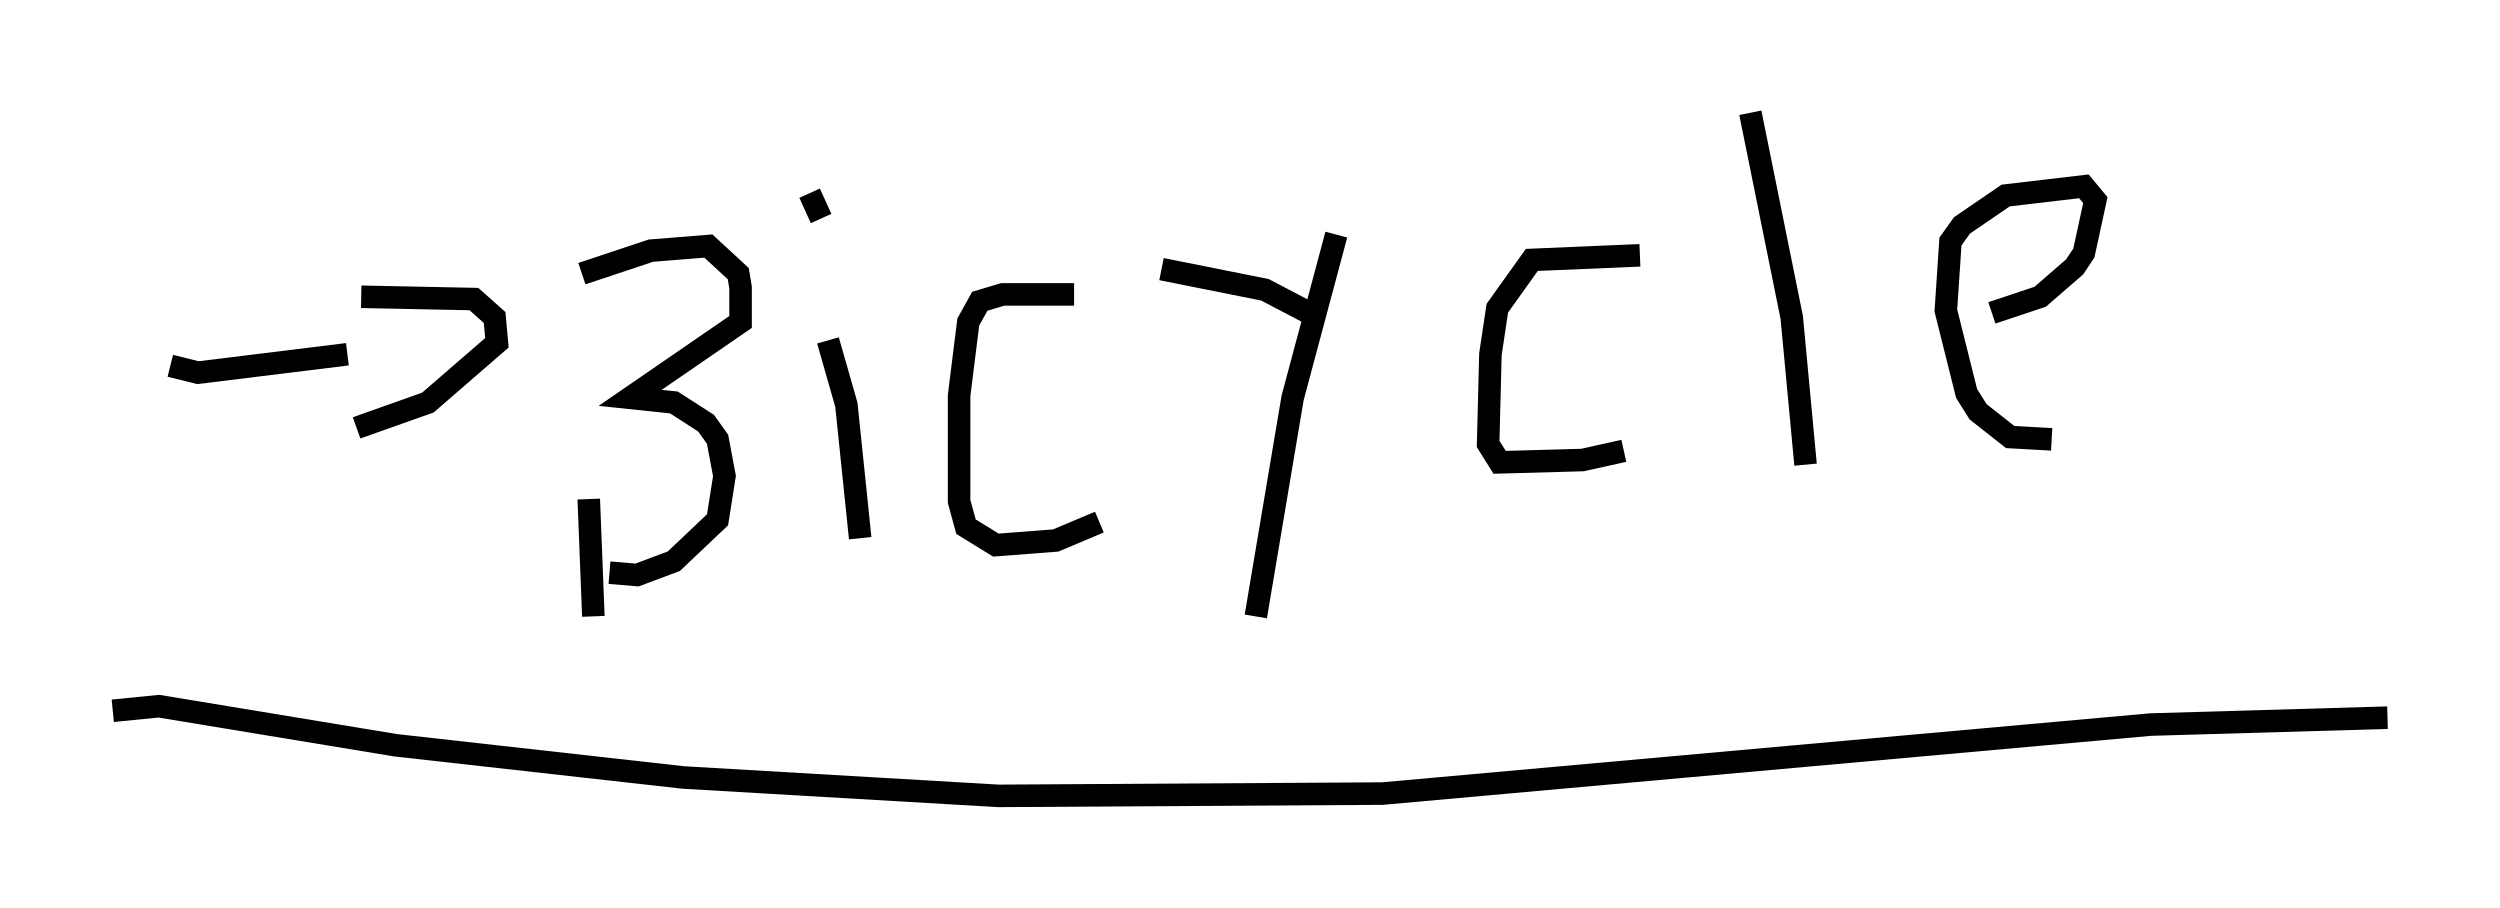 <?xml version="1.0" encoding="utf-8" ?>
<svg baseProfile="full" height="40.319" version="1.1" width="110.962" xmlns="http://www.w3.org/2000/svg" xmlns:ev="http://www.w3.org/2001/xml-events" xmlns:xlink="http://www.w3.org/1999/xlink"><defs /><rect fill="white" height="40.319" width="110.962" x="0" y="0" /><path d="M24.09, 12.861 m2.042, 9.29 l0.204, 5.206 m-0.51, -15.211 l3.063, -1.021 2.552, -0.204 l1.327, 1.225 0.102, 0.613 l0.0, 1.531 -4.9, 3.369 l1.94, 0.204 1.429, 0.919 l0.51, 0.715 0.306, 1.633 l-0.306, 1.94 -1.94, 1.838 l-1.633, 0.613 -1.225, -0.102 m9.698, -10.311 l0.817, 2.858 0.613, 5.921 m-2.858, -13.986 l0.0, 0.0 m12.352, 3.165 l-3.165, 0.0 -1.021, 0.306 l-0.51, 0.919 -0.408, 3.267 l0.0, 4.696 0.306, 1.123 l1.327, 0.817 2.654, -0.204 l1.94, -0.817 m-12.352, -13.475 l-0.51, -1.123 m15.619, 3.369 l4.594, 0.919 2.144, 1.123 m1.021, -3.573 l-1.94, 7.248 -1.633, 9.698 m17.048, -16.027 l-4.798, 0.204 -1.531, 2.144 l-0.306, 2.042 -0.102, 3.981 l0.51, 0.817 3.675, -0.102 l1.838, -0.408 m5.615, -15.006 l1.838, 9.086 0.613, 6.533 m10.923, -1.123 l-1.838, -0.102 -1.429, -1.123 l-0.51, -0.817 -0.919, -3.675 l0.204, -3.063 0.51, -0.715 l1.94, -1.327 3.471, -0.408 l0.51, 0.613 -0.51, 2.348 l-0.408, 0.613 -1.531, 1.327 l-2.144, 0.715 m-83.403, 17.661 l2.042, -0.204 10.515, 1.735 l12.761, 1.429 13.986, 0.817 l17.048, -0.102 34.096, -3.063 l10.515, -0.306 m-98.409, -15.619 l1.225, 0.306 6.635, -0.817 m0.613, -2.552 l5.002, 0.102 0.919, 0.817 l0.102, 1.123 -3.063, 2.654 l-3.165, 1.123 " fill="none" stroke="black" stroke-width="1" /></svg>